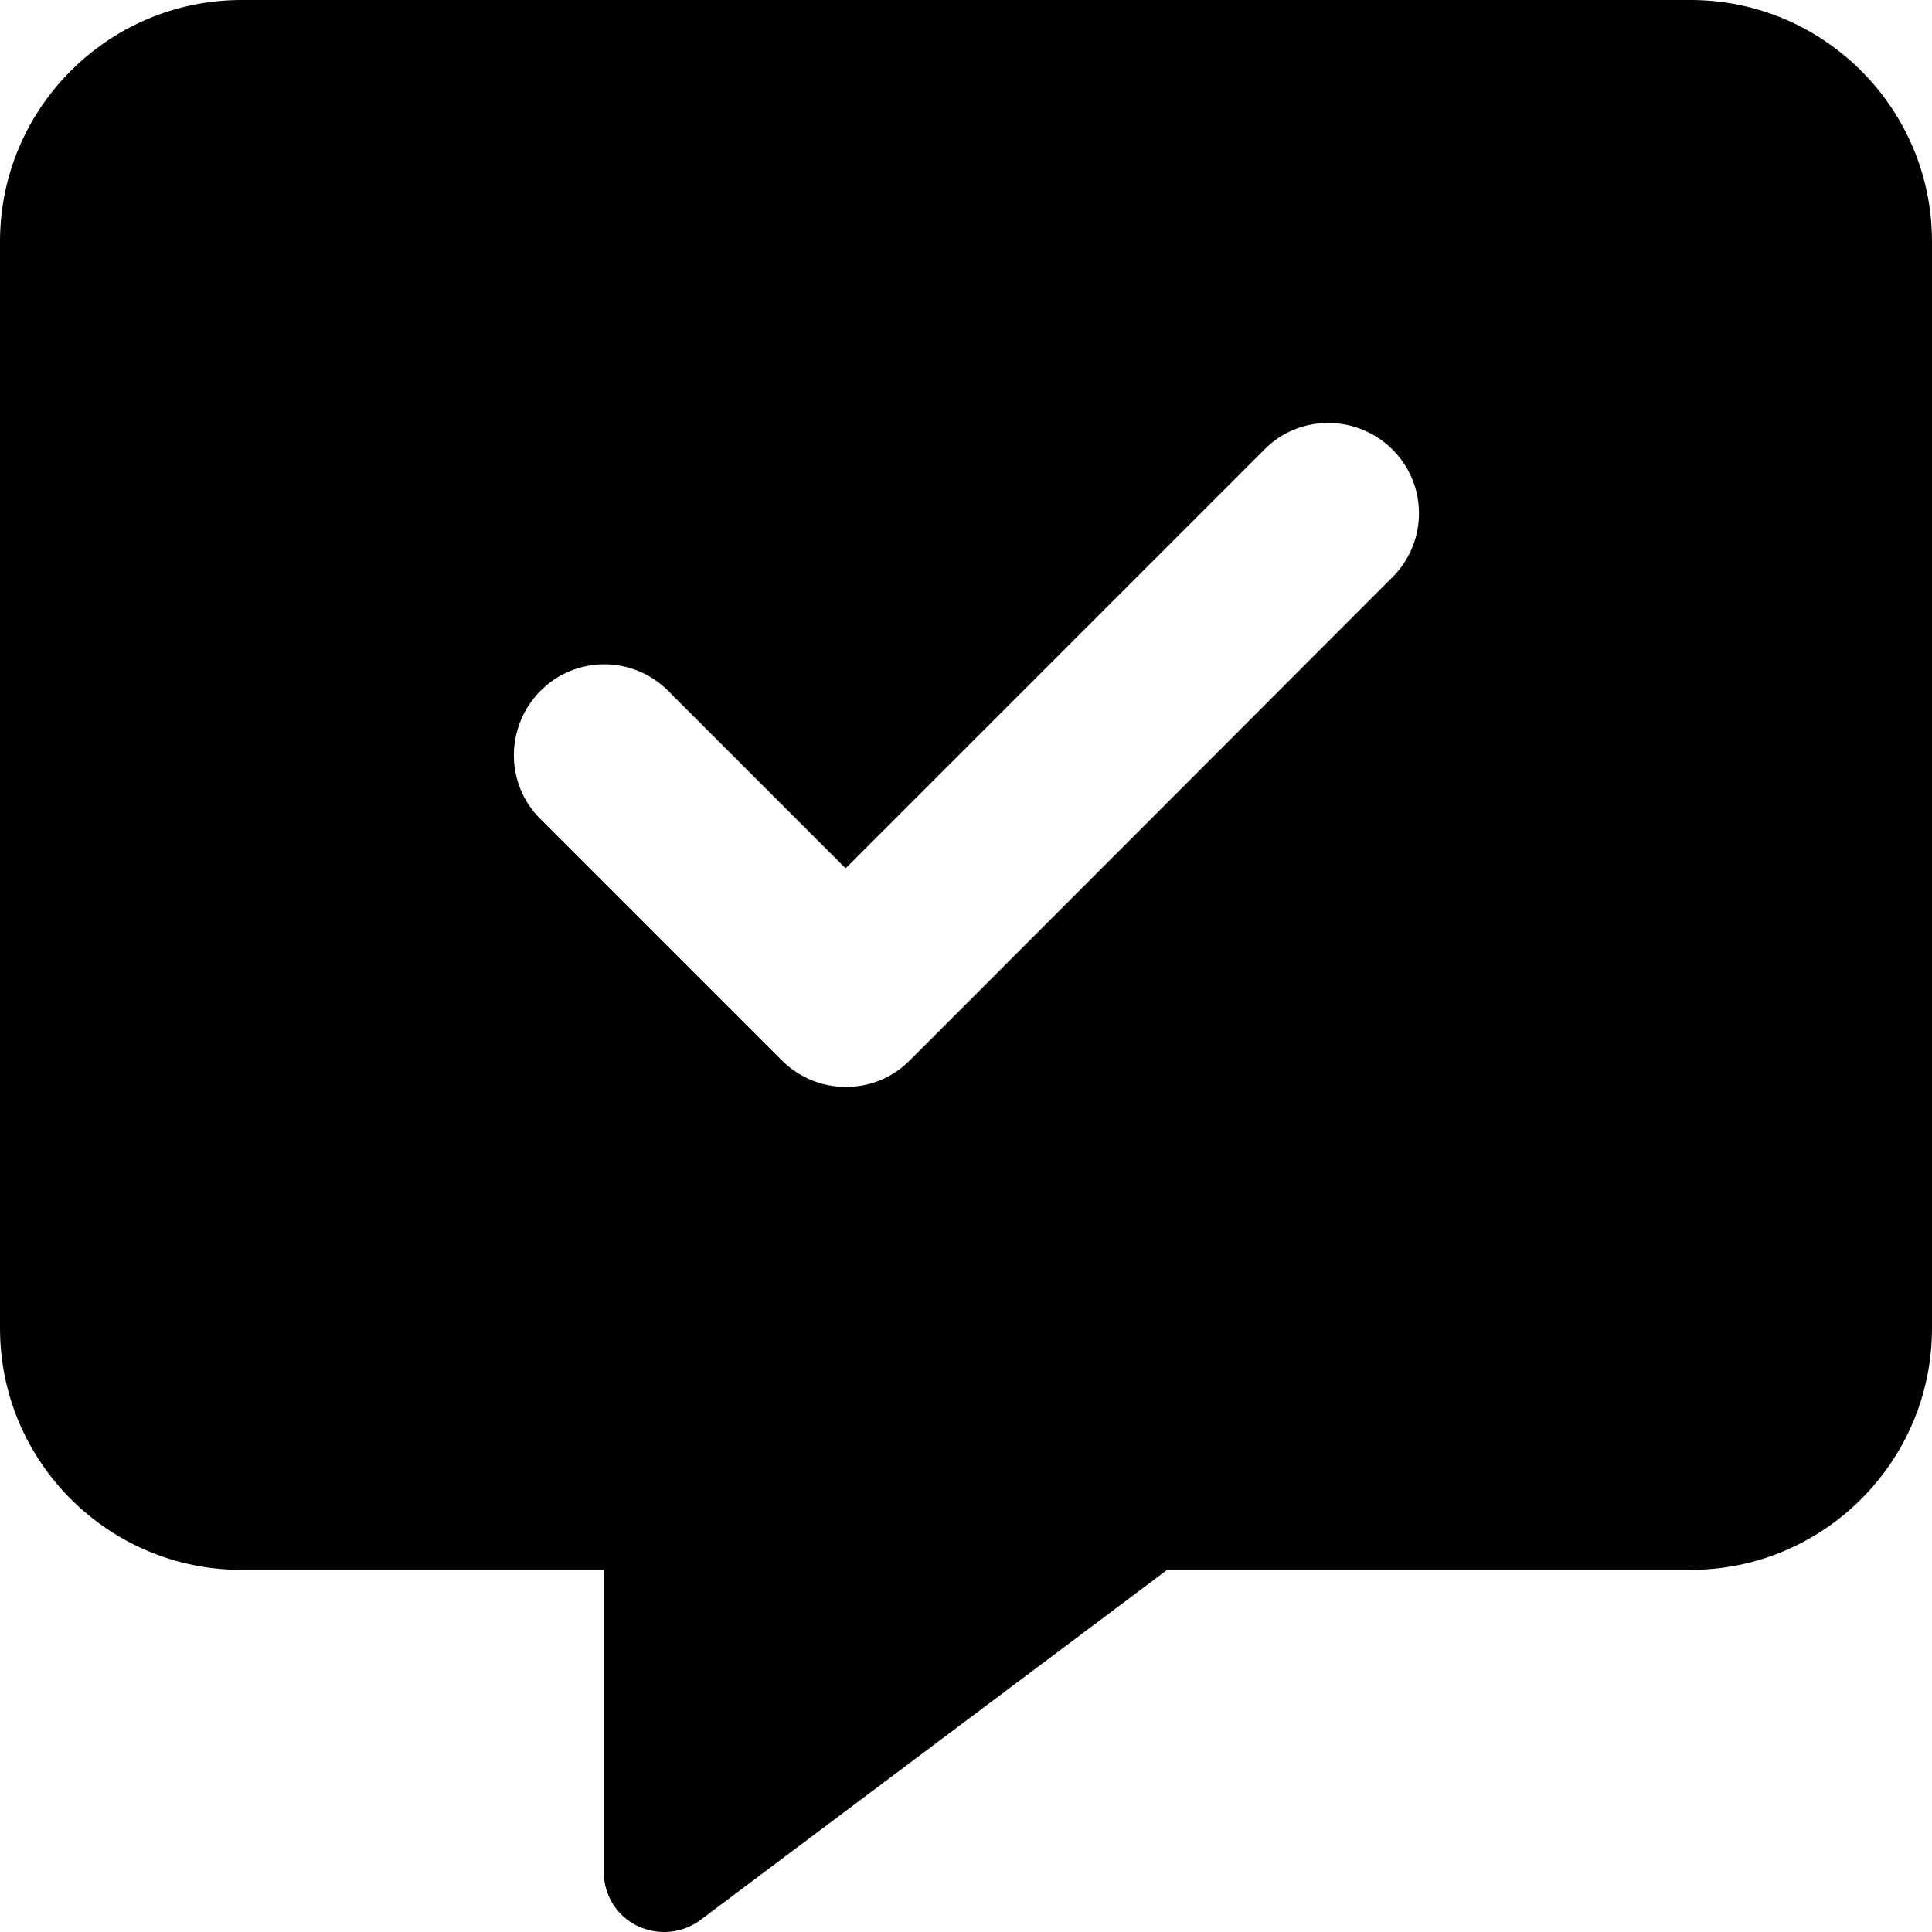 <svg viewBox="0 0 16 16" xmlns="http://www.w3.org/2000/svg"><path d="M0 2C0 0.897 0.897 0 2 0H14C15.103 0 16 0.897 16 2V11.001C16 12.104 15.103 13.001 14 13.001H9.666L5.8 15.901C5.65 16.013 5.447 16.032 5.275 15.948C5.103 15.863 5 15.691 5 15.501V13.001H2C0.897 13.001 0 12.104 0 11.001V2ZM11.531 4.781C11.825 4.488 11.825 4.013 11.531 3.722C11.238 3.431 10.762 3.428 10.472 3.722L7.003 7.191L5.534 5.722C5.241 5.428 4.766 5.428 4.475 5.722C4.184 6.016 4.181 6.491 4.475 6.782L6.475 8.782C6.769 9.075 7.244 9.075 7.534 8.782L11.531 4.781Z"/></svg>